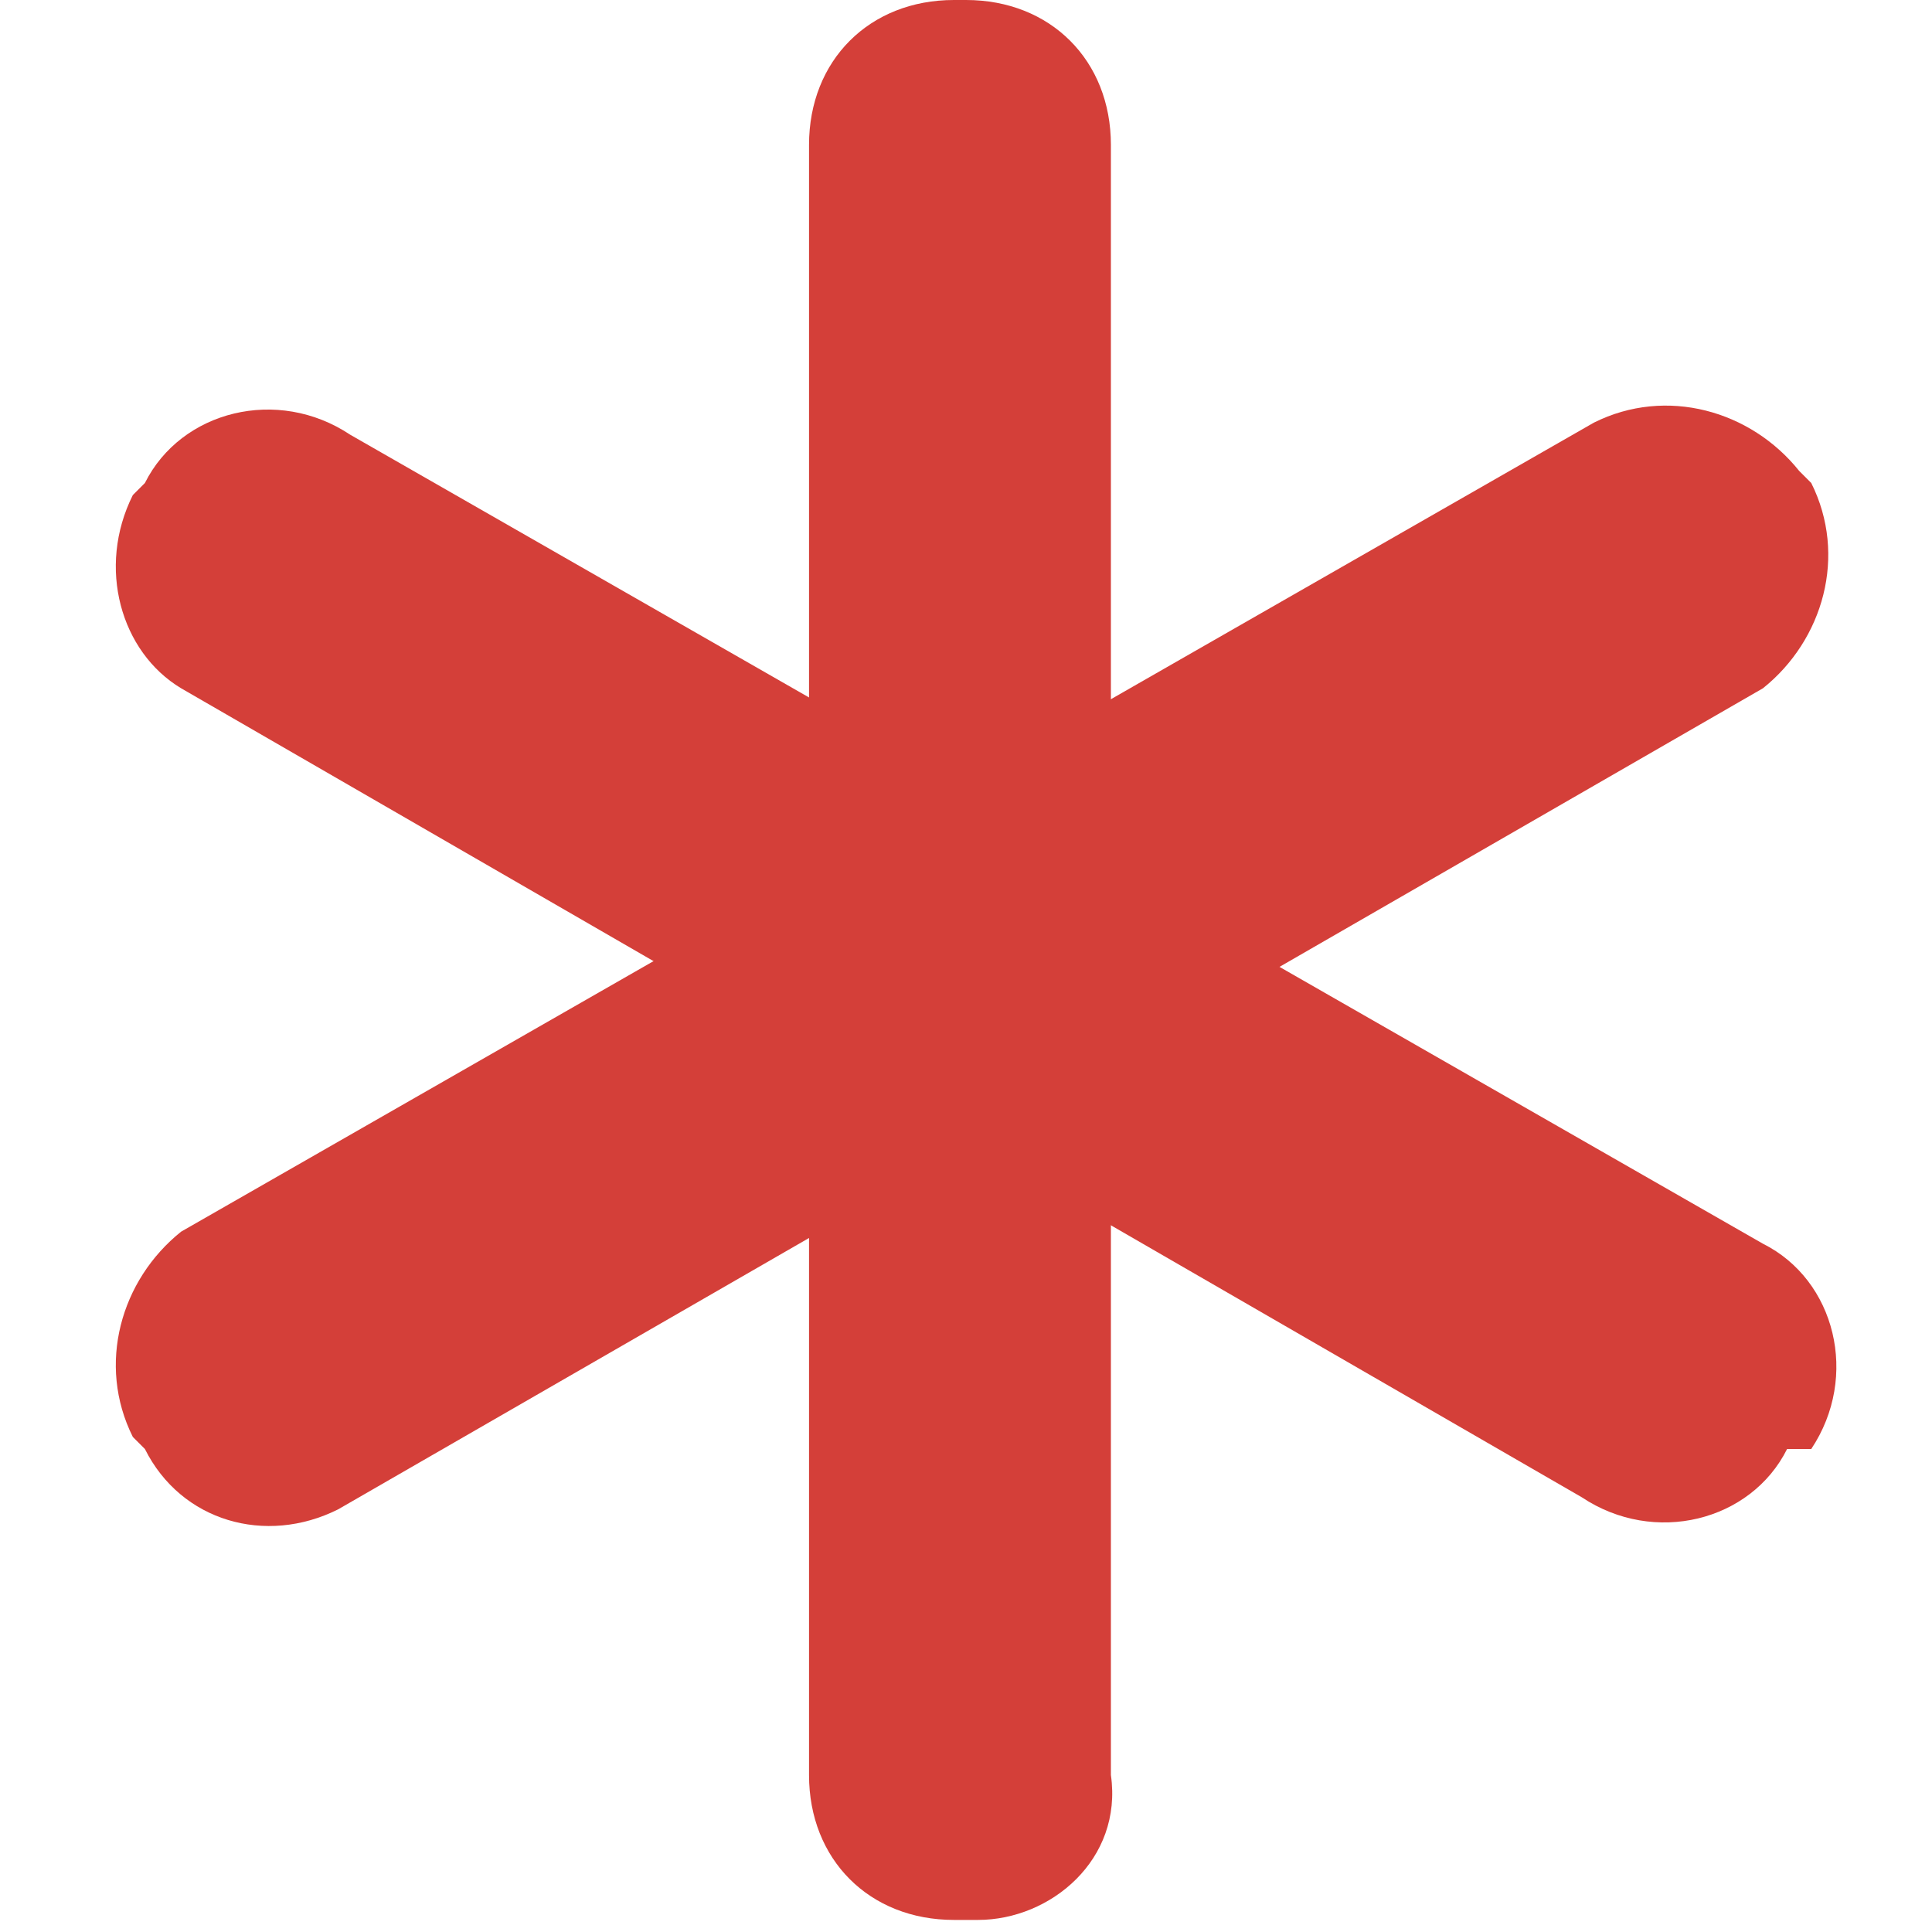 <?xml version="1.0" encoding="utf-8"?>
<!-- Generator: Adobe Illustrator 21.0.0, SVG Export Plug-In . SVG Version: 6.00 Build 0)  -->
<svg version="1.1" id="图层_1" xmlns="http://www.w3.org/2000/svg" xmlns:xlink="http://www.w3.org/1999/xlink" x="0px" y="0px"
	 viewBox="0 0 16 16" style="enable-background:new 0 0 16 16;" xml:space="preserve">
<style type="text/css">
	.st0{fill:#D43F39;}
</style>
<path class="st0" d="M8.1,15.9H7.9c-0.7,0-1.2-0.5-1.2-1.2l0-13.5c0-0.7,0.5-1.2,1.2-1.2h0.1c0.7,0,1.2,0.5,1.2,1.2v13.5
	C9.3,15.4,8.7,15.9,8.1,15.9z"/>
<path class="st0" d="M1.2,12l-0.1-0.1c-0.3-0.6-0.1-1.3,0.4-1.7l11.7-6.7c0.6-0.3,1.3-0.1,1.7,0.4l0.1,0.1c0.3,0.6,0.1,1.3-0.4,1.7
	L2.8,12.5C2.2,12.8,1.5,12.6,1.2,12z"/>
<path class="st0" d="M1.1,4.1L1.2,4c0.3-0.6,1.1-0.8,1.7-0.4l11.7,6.7c0.6,0.3,0.8,1.1,0.4,1.7L14.8,12c-0.3,0.6-1.1,0.8-1.7,0.4
	L1.5,5.7C1,5.4,0.8,4.7,1.1,4.1z"/>
</svg>
